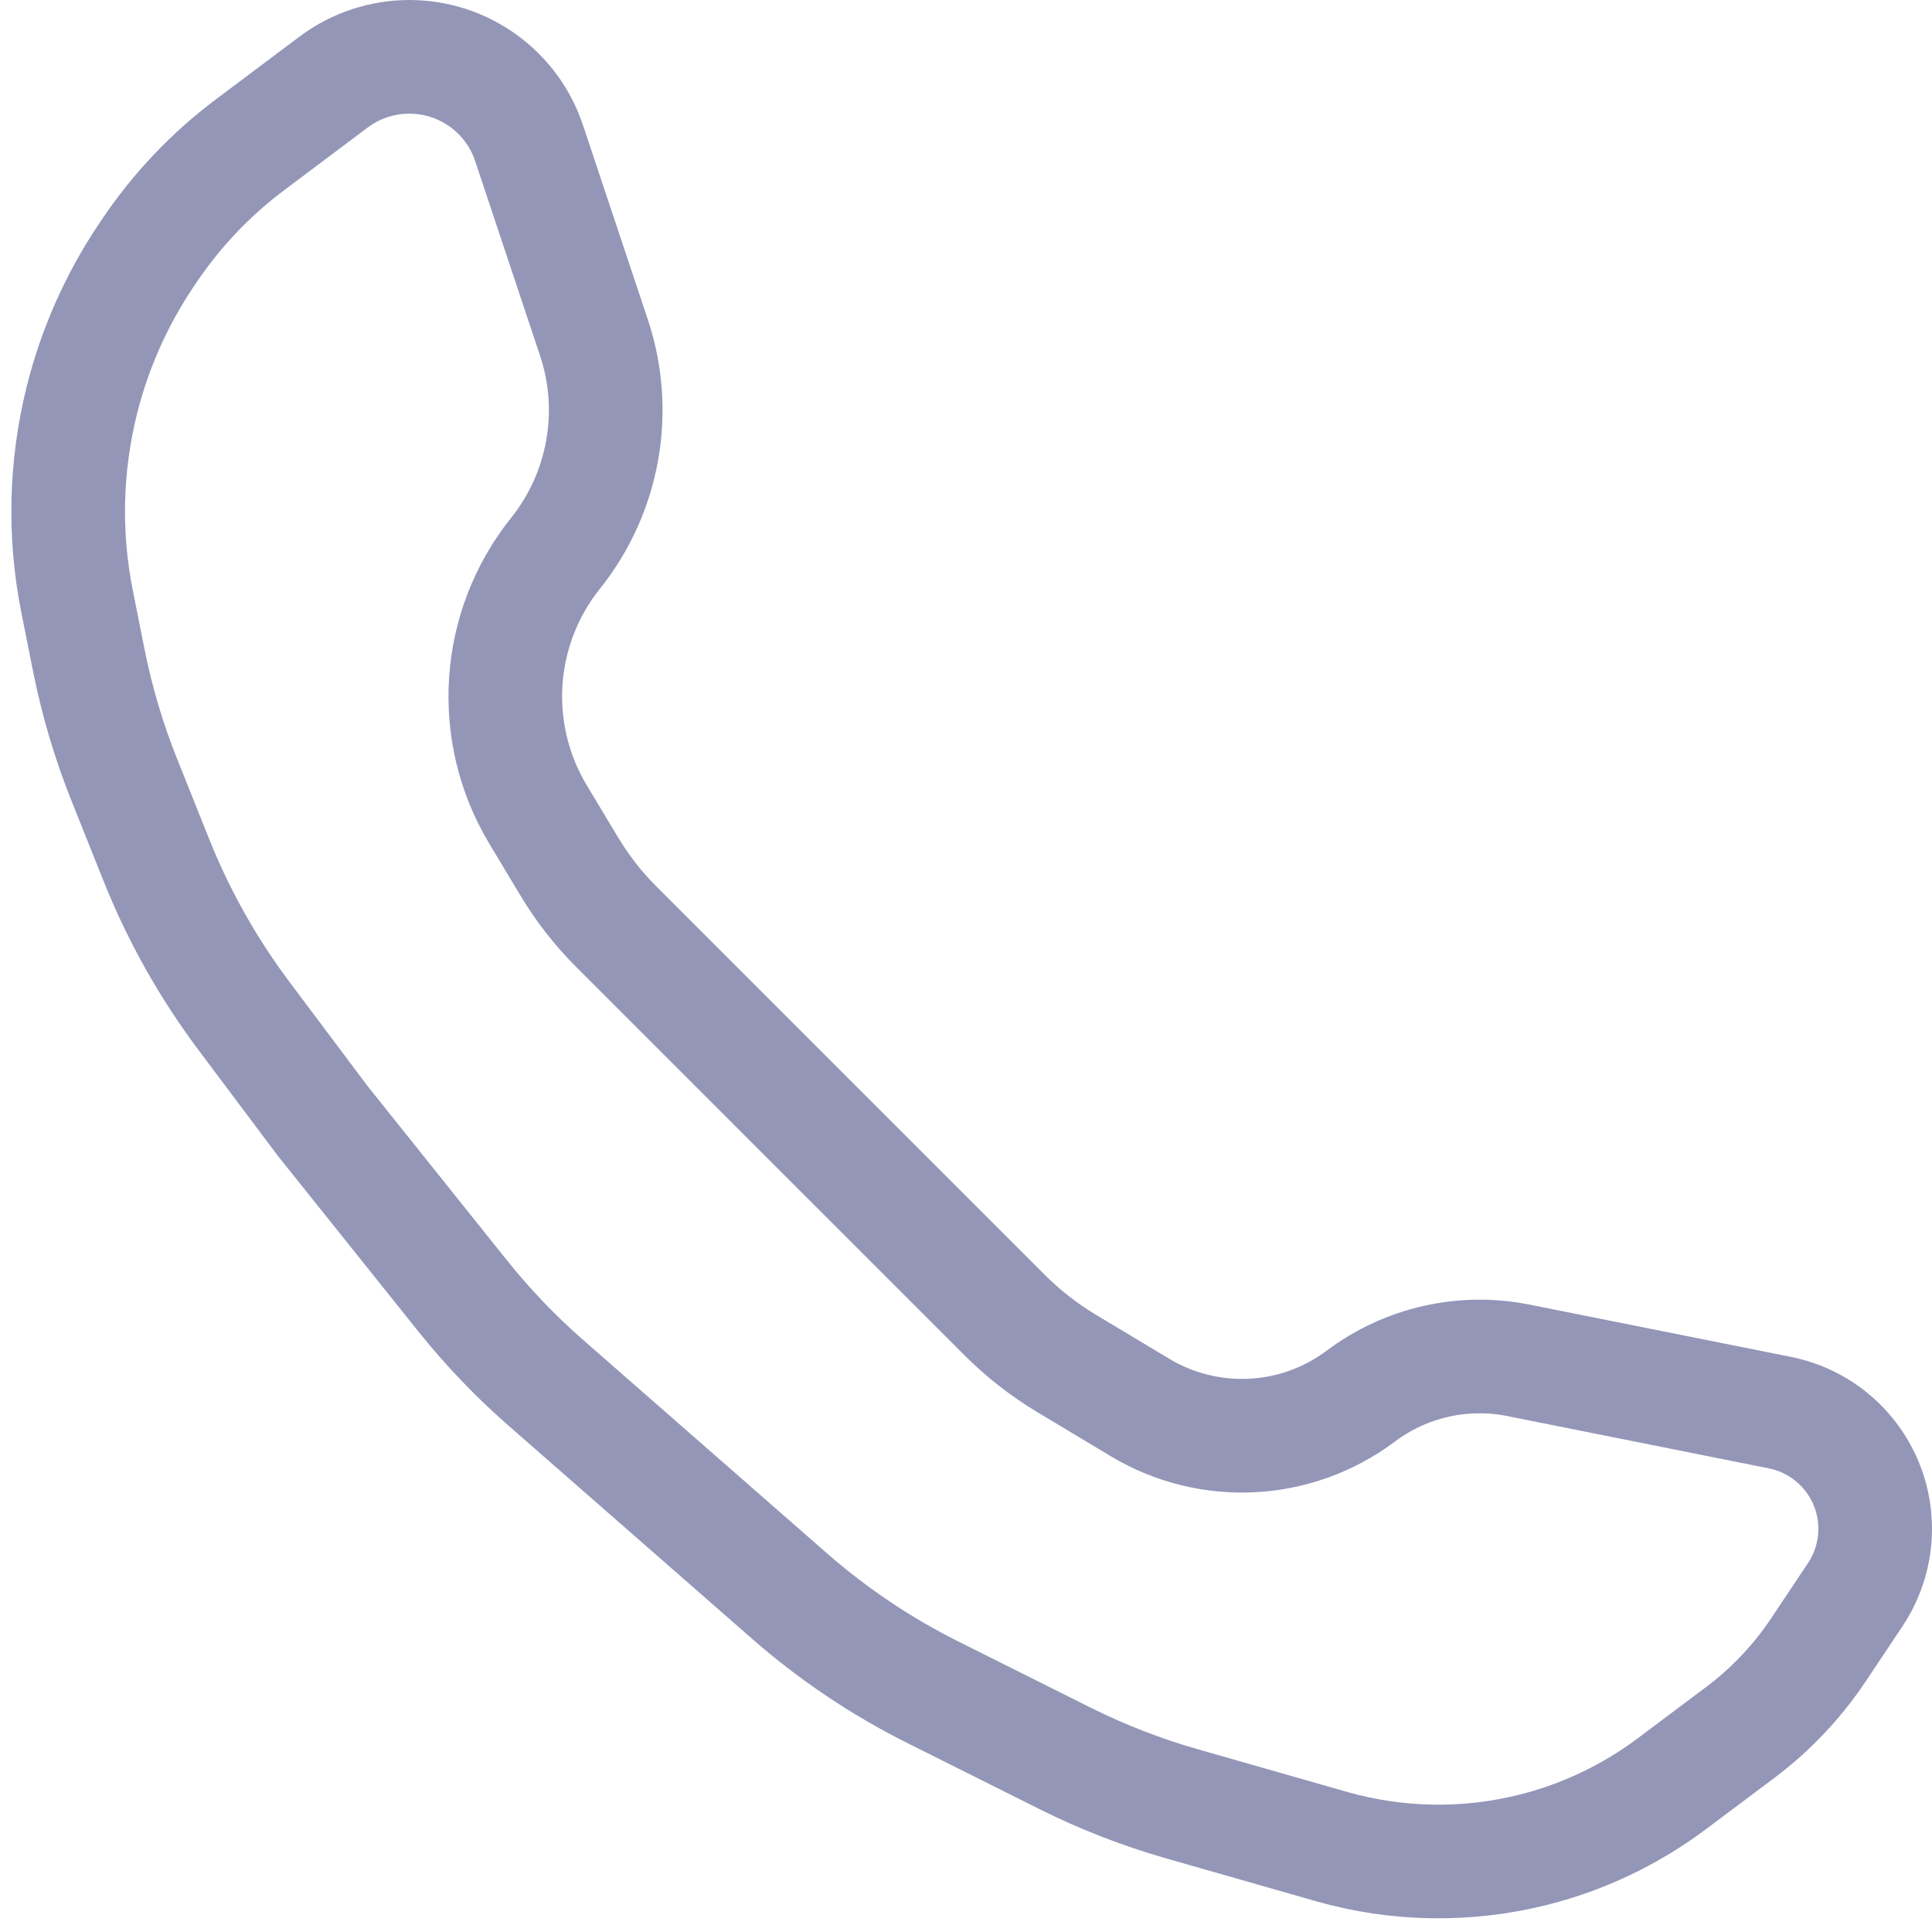 <svg width="34" height="34" viewBox="0 0 34 34" fill="none" xmlns="http://www.w3.org/2000/svg">
<path d="M9.311 2.519L10.453 5.943C10.885 7.241 10.63 8.669 9.776 9.737C8.723 11.054 8.6 12.886 9.467 14.331L10.014 15.242C10.248 15.632 10.528 15.992 10.85 16.313L14.268 19.732L17.673 23.136C18.003 23.467 18.373 23.756 18.775 23.997L20.063 24.77C21.279 25.499 22.814 25.42 23.948 24.569C24.742 23.974 25.751 23.745 26.723 23.94L31.323 24.86C32.298 25.055 33 25.911 33 26.905C33 27.317 32.878 27.719 32.65 28.062L32.003 29.032C31.63 29.592 31.164 30.084 30.626 30.488L29.424 31.389C28.693 31.937 27.861 32.334 26.975 32.555C25.809 32.846 24.587 32.826 23.431 32.496L20.804 31.745C20.091 31.542 19.398 31.272 18.734 30.94L16.426 29.786C15.511 29.329 14.659 28.757 13.89 28.084L9.607 24.336C9.073 23.869 8.582 23.355 8.139 22.802L5.683 19.732L4.294 17.88C3.662 17.037 3.143 16.114 2.752 15.136L2.19 13.73C1.917 13.05 1.708 12.346 1.564 11.627L1.357 10.587C1.122 9.414 1.151 8.203 1.441 7.041C1.666 6.142 2.043 5.289 2.557 4.518L2.607 4.444C3.093 3.714 3.7 3.073 4.401 2.547L5.871 1.444C6.256 1.156 6.723 1 7.204 1C8.16 1 9.009 1.612 9.311 2.519Z" stroke="#2B2E73" stroke-opacity="0.5" stroke-width="2"/>
</svg>
